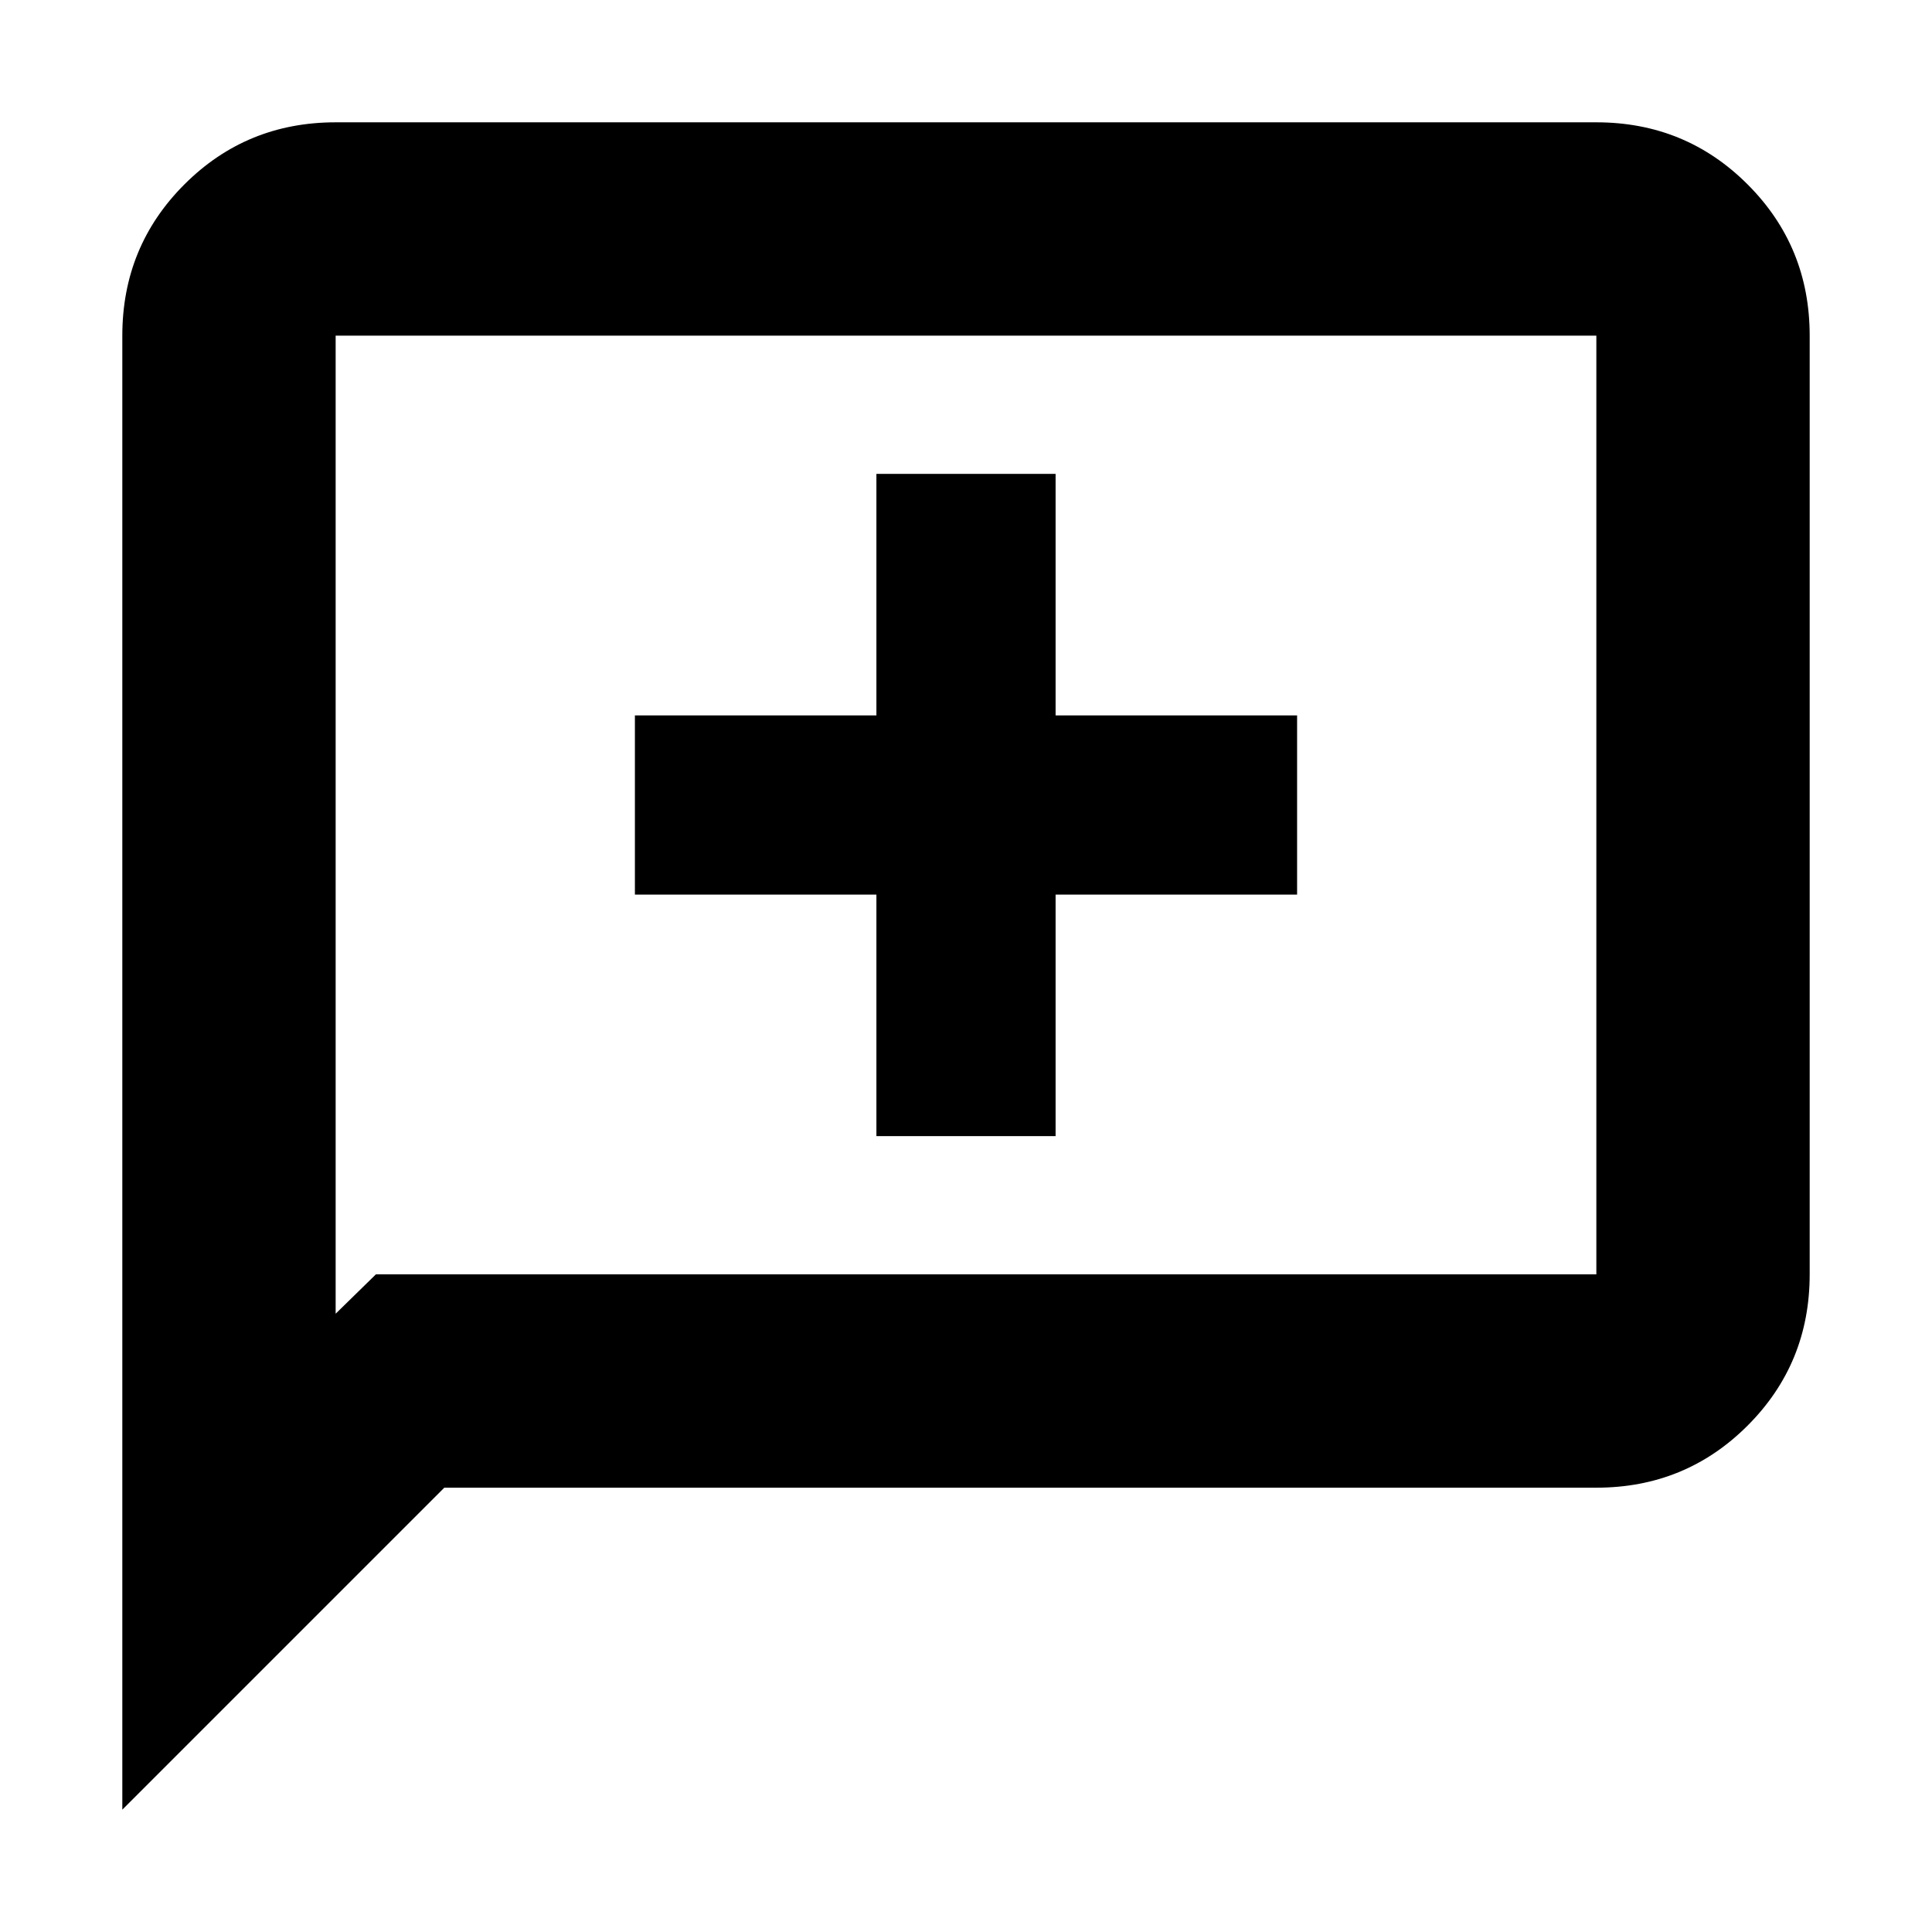 <svg xmlns="http://www.w3.org/2000/svg" height="24" viewBox="0 -960 960 960" width="24"><path d="M435.48-395.48h89.04v-120h120v-89.04h-120v-120h-89.04v120h-120v89.04h120v120ZM60.78-60.78v-732.44q0-44.3 30.85-75.15 30.85-30.85 75.15-30.85h626.44q44.3 0 75.15 30.85 30.85 30.85 30.85 75.15v466.44q0 44.3-30.85 75.15-30.85 30.85-75.15 30.85H220.78l-160 160Zm126-266h606.44v-466.44H166.78v486l20-19.56Zm-20 0v-466.44 466.44Z"/></svg>